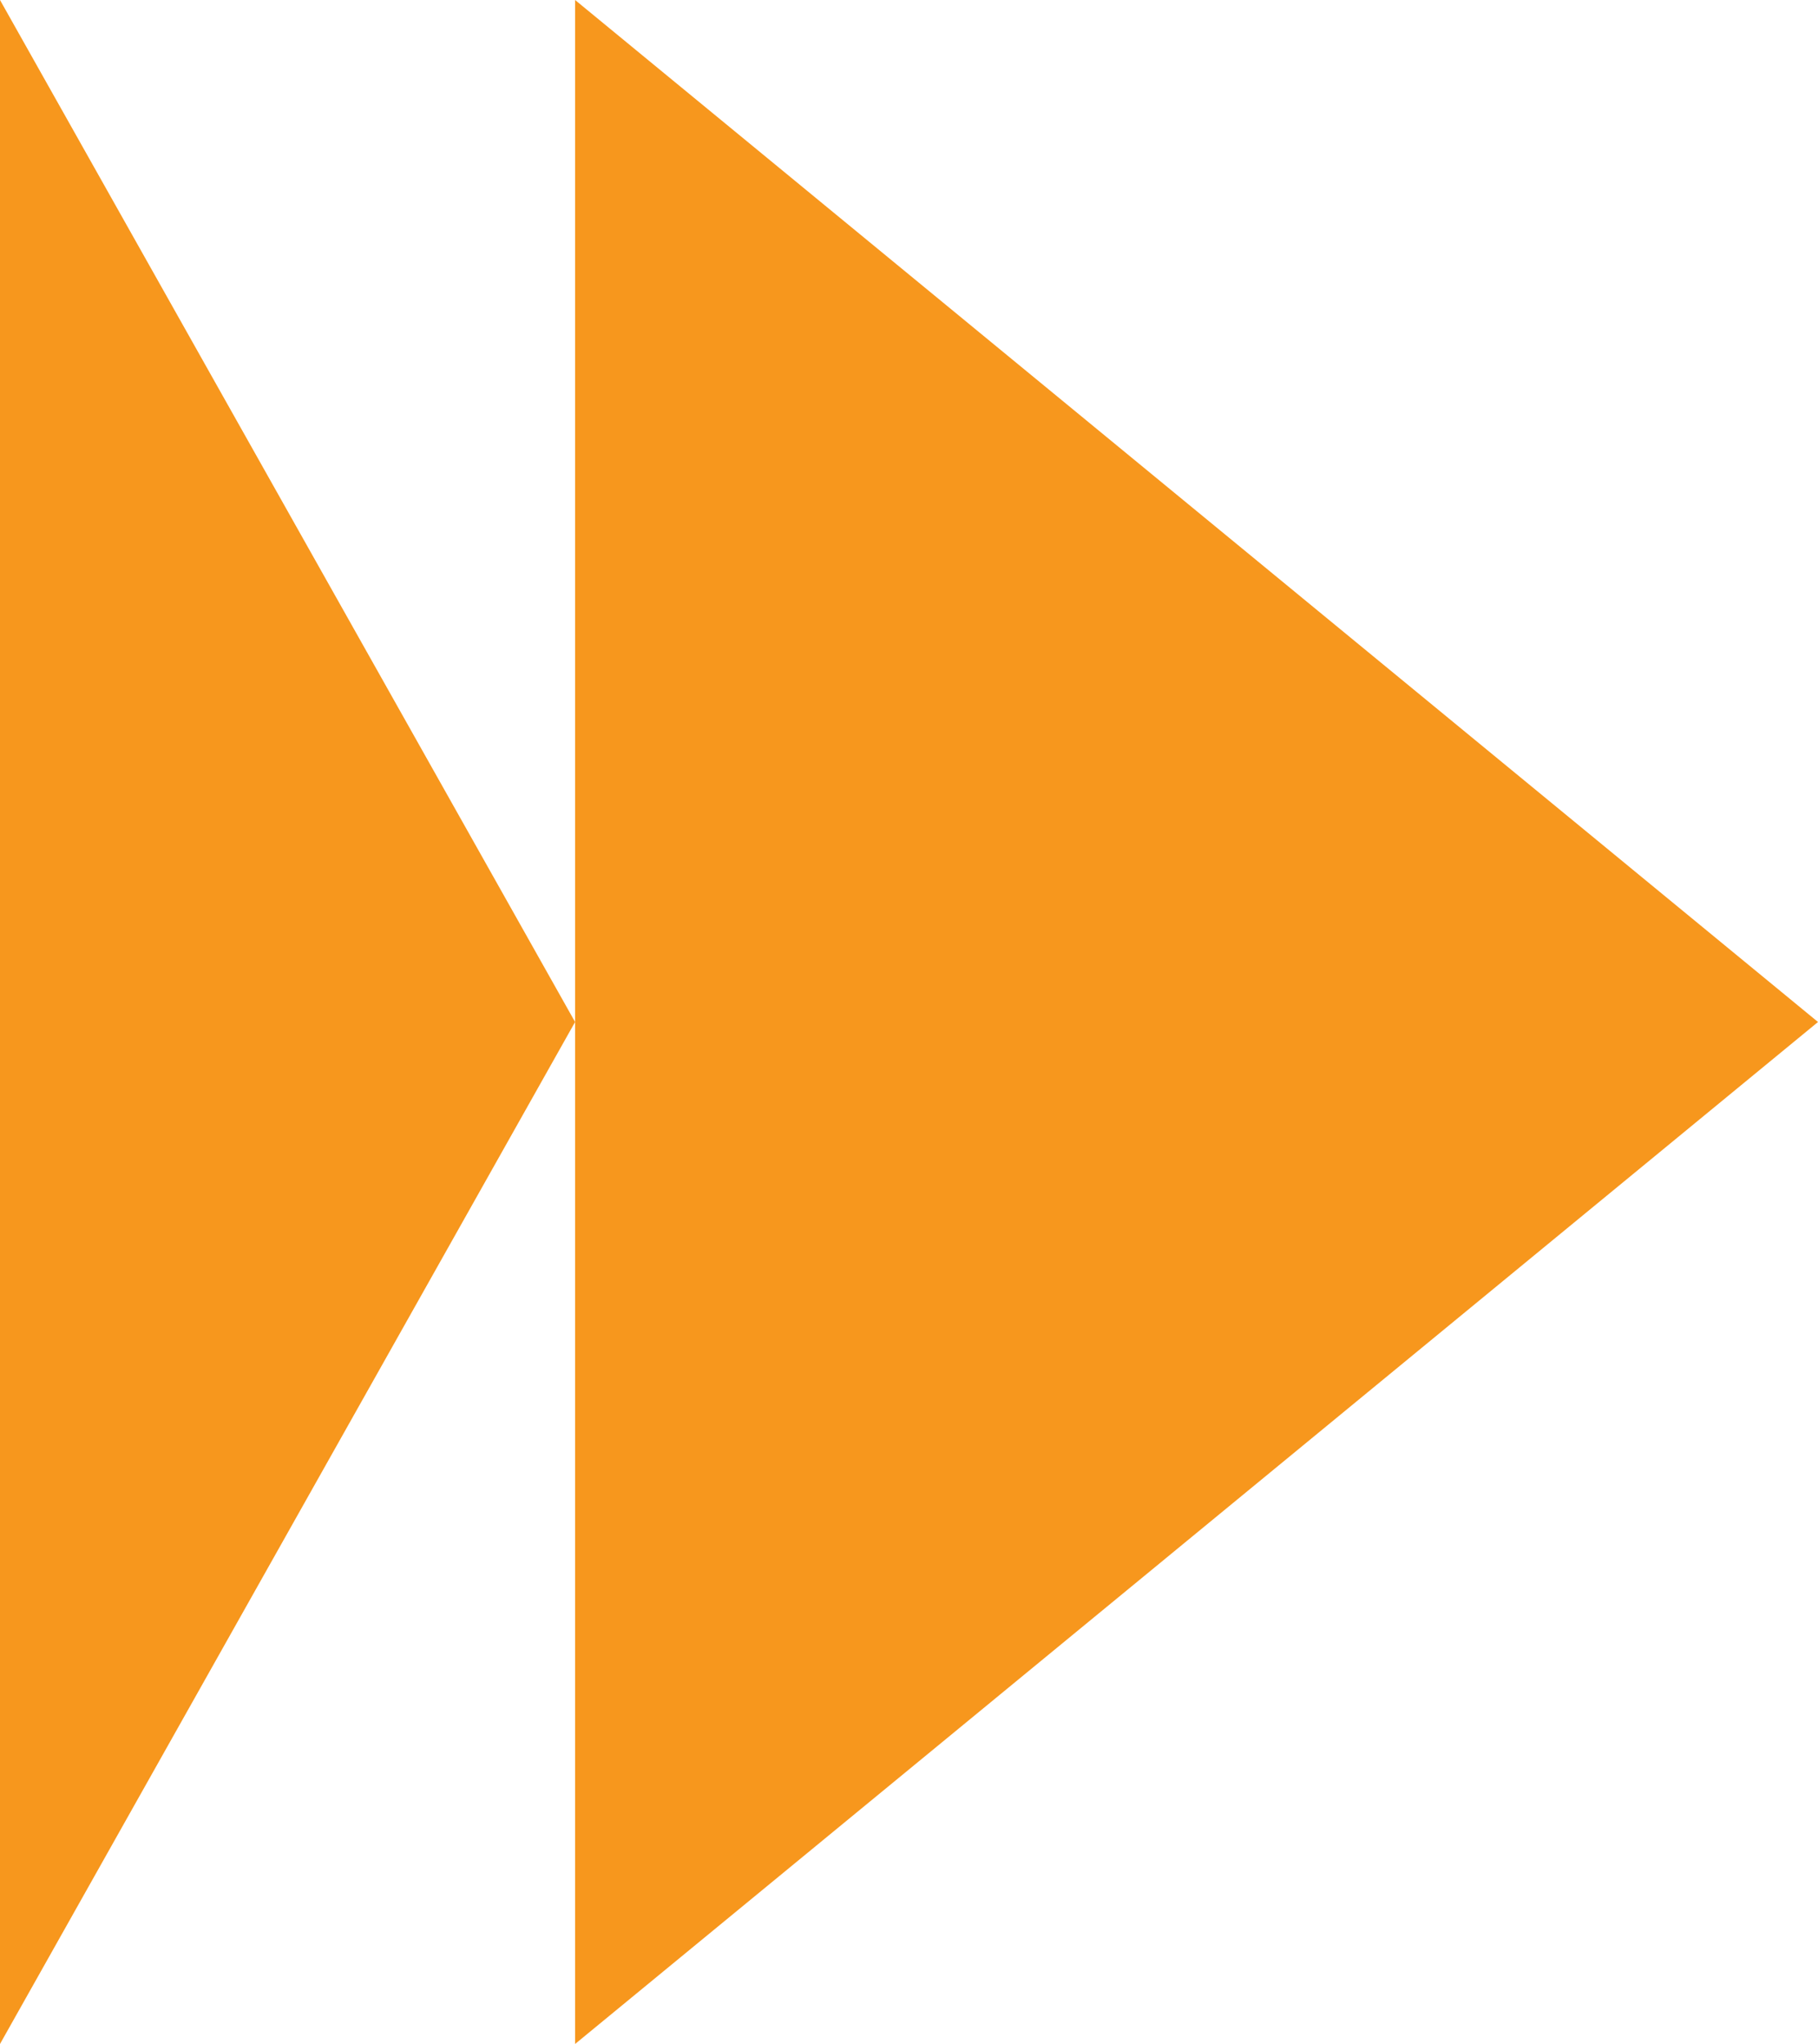 <svg xmlns="http://www.w3.org/2000/svg" width="37.028" height="41.634" viewBox="0 0 37.028 41.634">
  <g id="investors" transform="translate(-0.25 -0.75)">
    <path id="Path_11557" data-name="Path 11557" d="M.25.75,11.963,21.567.25,42.384Z" transform="translate(0 0)" fill="#f7971d"/>
    <path id="Path_11558" data-name="Path 11558" d="M4.738.75,30.053,21.567,4.738,42.384Z" transform="translate(7.225 0)" fill="#f7971d"/>
  </g>
</svg>
